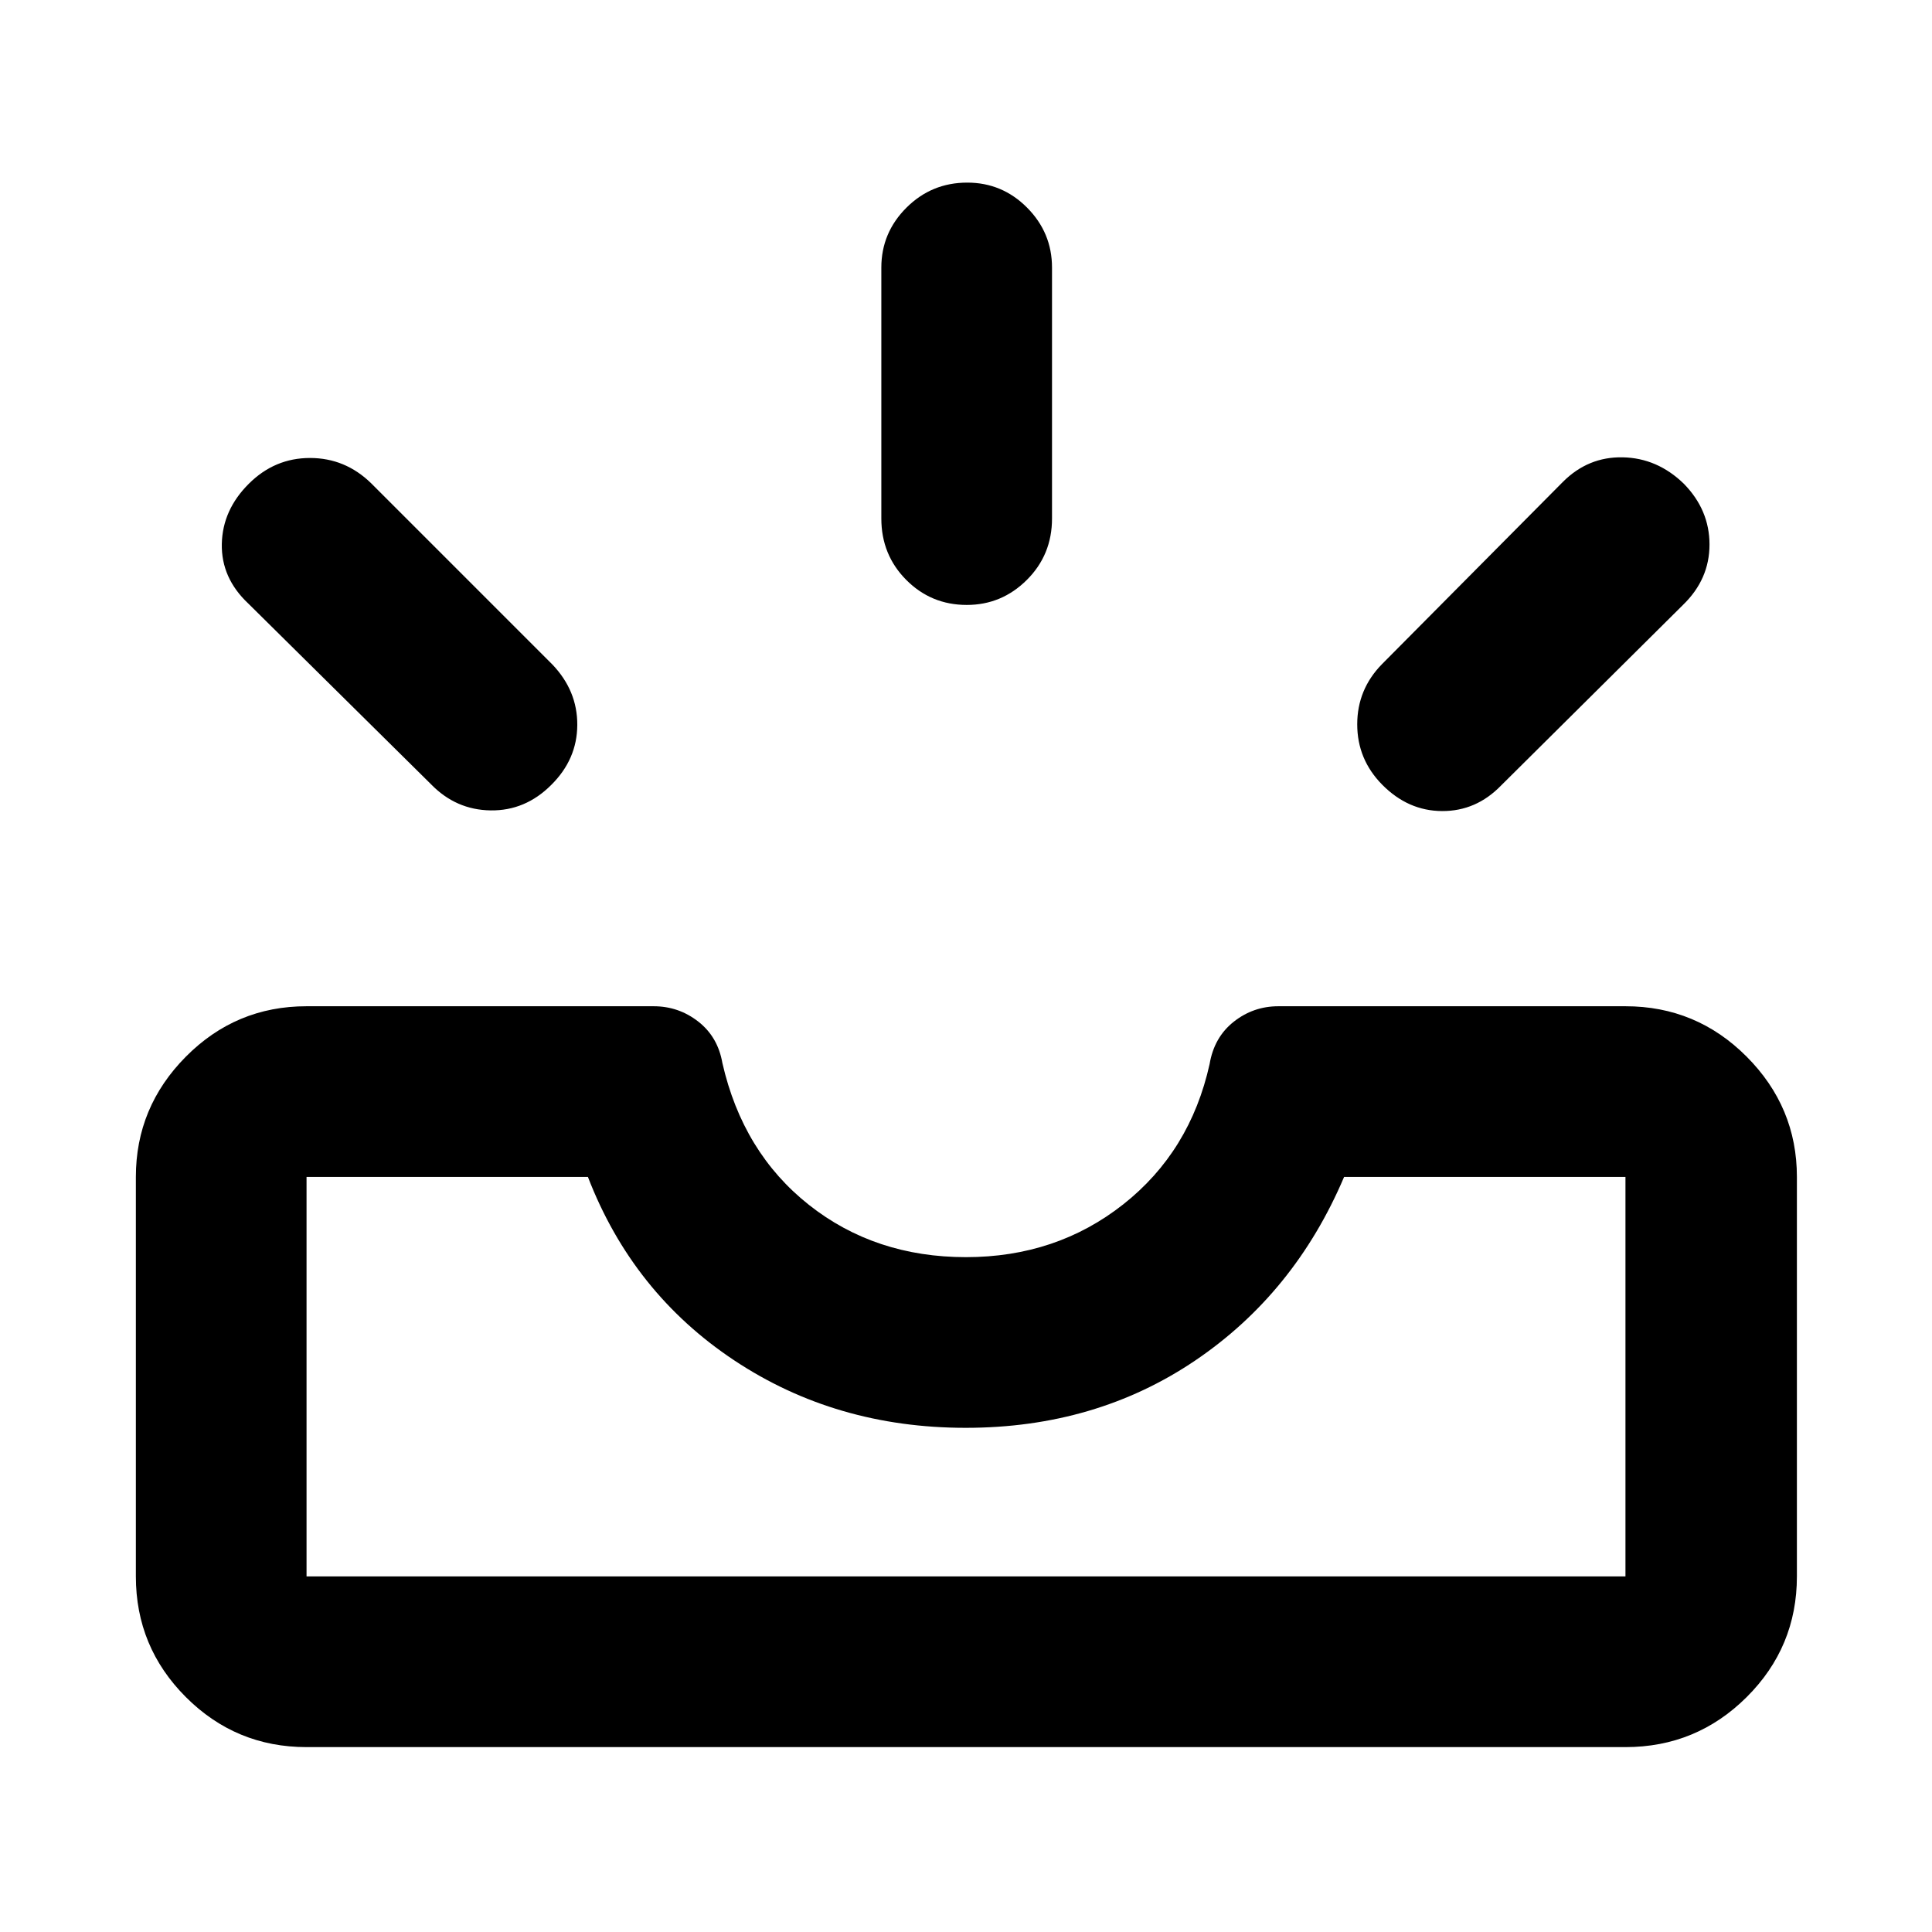 <svg xmlns="http://www.w3.org/2000/svg" height="40" viewBox="0 -960 960 960" width="40"><path d="M152.32-91.87q-35.11 0-59.96-24.85t-24.85-59.96v-198.51q0-34.71 24.85-59.76Q117.21-460 152.32-460h172.46q12.44 0 22.19 7.62 9.74 7.61 11.98 20.59 10.15 44.49 43 70.48 32.85 25.98 78.05 25.98 44.87 0 78.13-26.23 33.27-26.24 42.92-69.73 2.24-13.31 11.98-21.01 9.75-7.7 22.19-7.7h172.46q35.26 0 60.23 25.05 24.96 25.05 24.96 59.76v198.51q0 35.11-24.96 59.96-24.97 24.85-60.23 24.85H152.32Zm0-84.81h655.36v-198.51H667.87q-24.57 57.82-74.02 91.25-49.45 33.42-113.99 33.42-64.54 0-115.02-33.52-50.48-33.52-72.71-91.15H152.32v198.51Zm534.45-393.45q-12.37-12.56-12.37-29.96t12.37-29.97l89.83-90.5q12.54-12.54 29.7-12.2 17.17.33 30.32 13.06 12.82 13.05 12.82 30.27t-13.1 29.94l-90.5 89.84q-12.37 12.74-29.29 12.66-16.91-.08-29.78-13.14Zm-412.87.17q-12.87 12.89-30.12 12.64t-29.62-13l-90.83-89.83q-13.44-12.65-13.11-29.57.34-16.93 13.49-29.98 12.82-12.73 30.32-12.73t30.37 12.54l90 90q12.53 13.07 12.45 30.13-.08 17.07-12.95 29.8Zm206.48-89.45q-17.71 0-30.08-12.45-12.37-12.45-12.37-30.5v-124.66q0-17.34 12.48-29.79 12.49-12.45 30.21-12.45 17.38 0 29.75 12.45 12.37 12.45 12.37 29.79v124.66q0 18.05-12.49 30.5-12.48 12.45-29.87 12.45ZM152.32-176.68H807.68 152.32Z"/></svg>